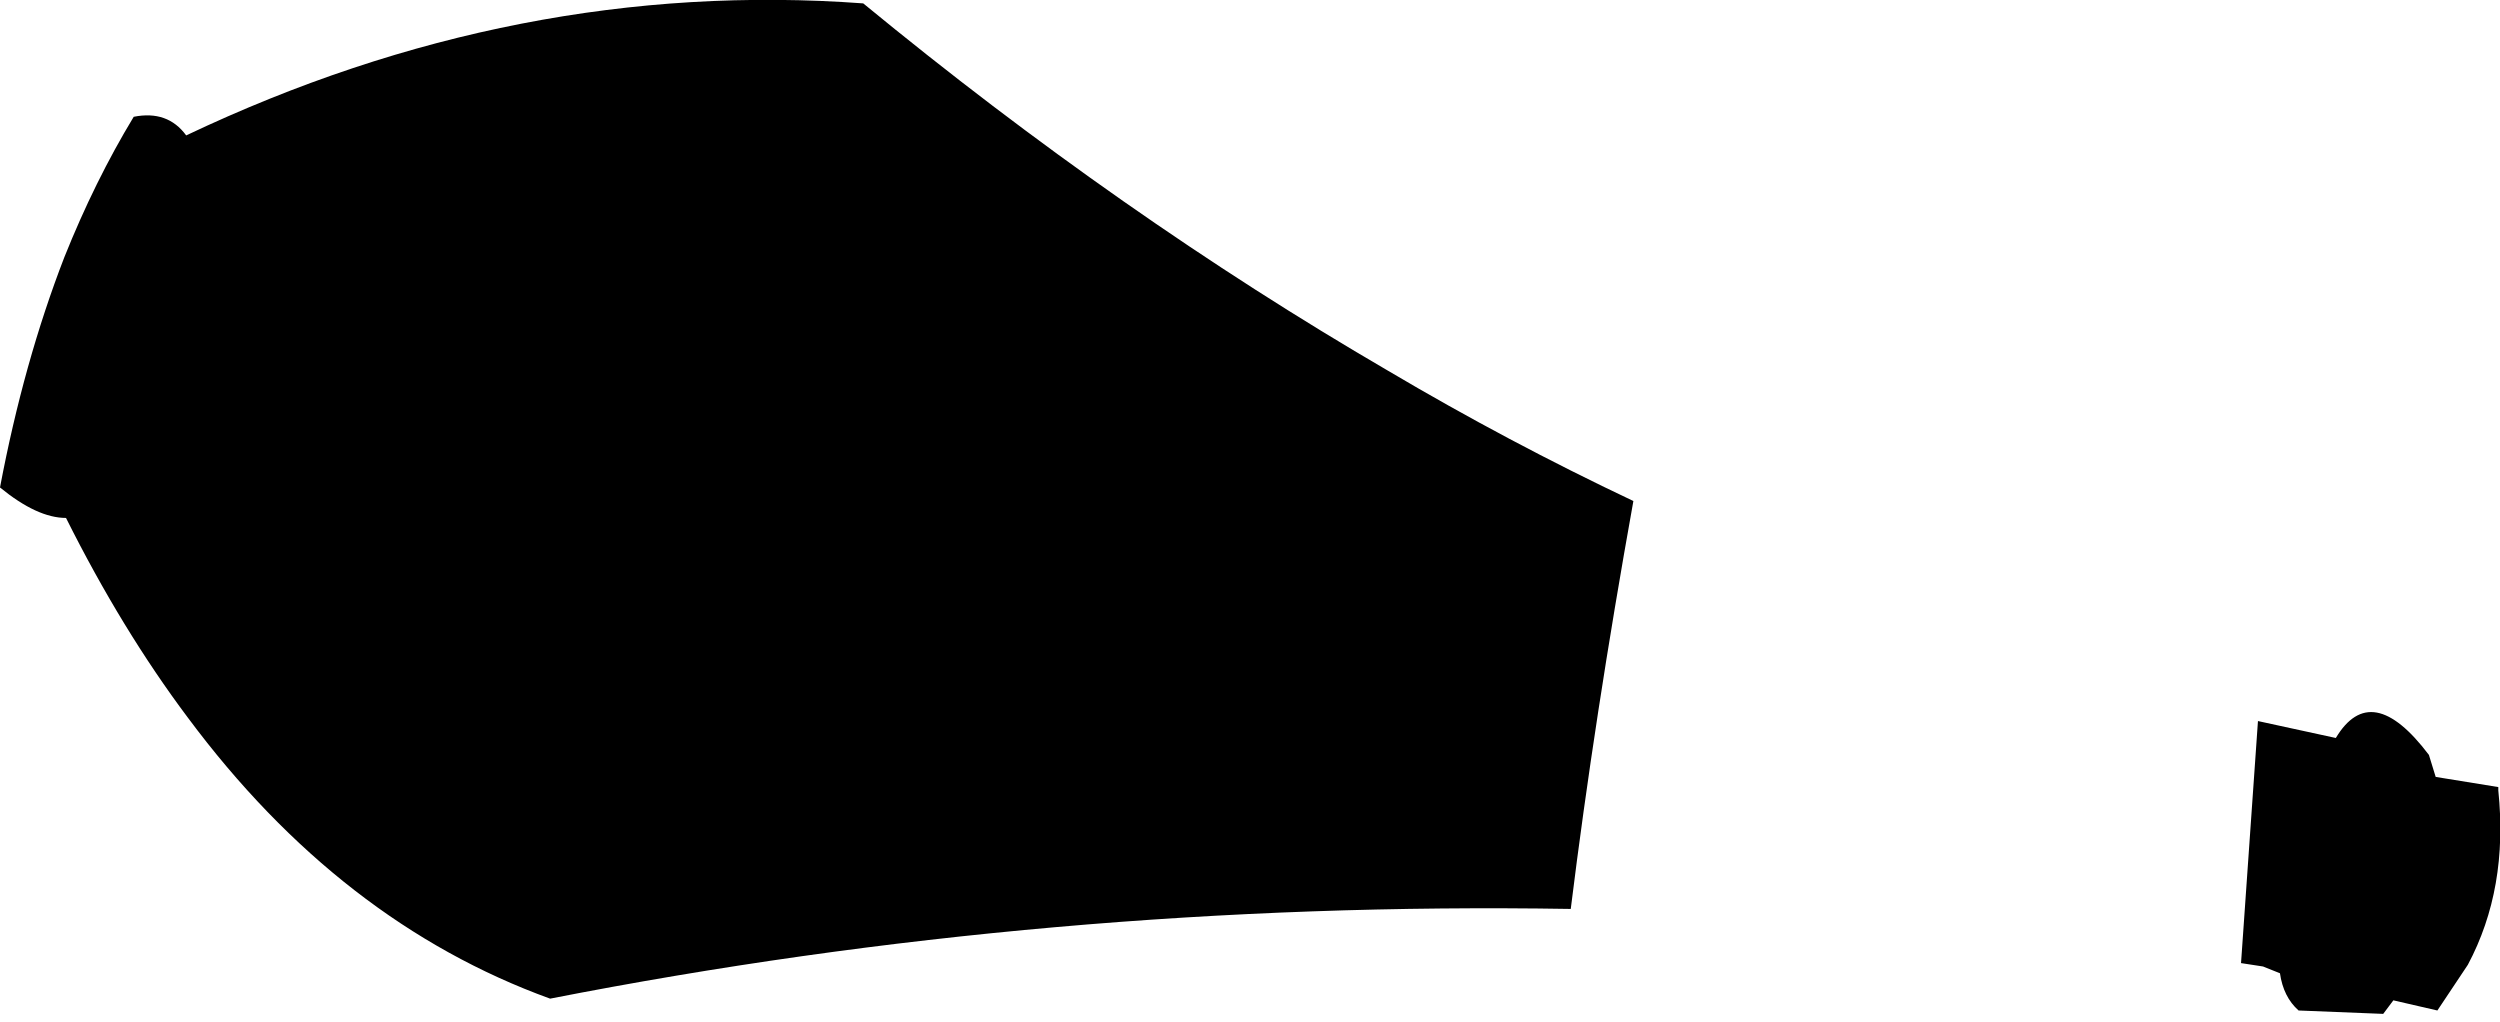 <?xml version="1.0" encoding="UTF-8" standalone="no"?>
<svg xmlns:xlink="http://www.w3.org/1999/xlink" height="30.2px" width="73.85px" xmlns="http://www.w3.org/2000/svg">
  <g transform="matrix(1.0, 0.0, 0.0, 1.0, -103.75, -255.0)">
    <path d="M109.3 276.2 Q107.35 273.6 105.7 270.3 104.85 270.3 103.75 269.4 104.45 265.7 105.65 262.6 106.55 260.35 107.7 258.45 108.7 258.25 109.25 259.0 119.05 254.35 129.25 255.1 136.85 261.35 144.75 265.95 148.3 268.05 152.0 269.8 150.85 276.2 150.15 281.85 134.8 281.6 120.0 284.5 113.8 282.25 109.3 276.2 M175.5 277.3 L175.7 277.95 177.55 278.25 177.55 278.35 Q177.85 281.25 176.65 283.5 L175.75 284.85 174.45 284.55 174.15 284.95 171.65 284.85 Q171.2 284.45 171.1 283.75 L170.6 283.55 169.95 283.45 170.45 276.3 172.75 276.8 Q173.8 275.05 175.5 277.3" fill="#000000" fill-rule="evenodd" stroke="none"/>
  </g>
</svg>
